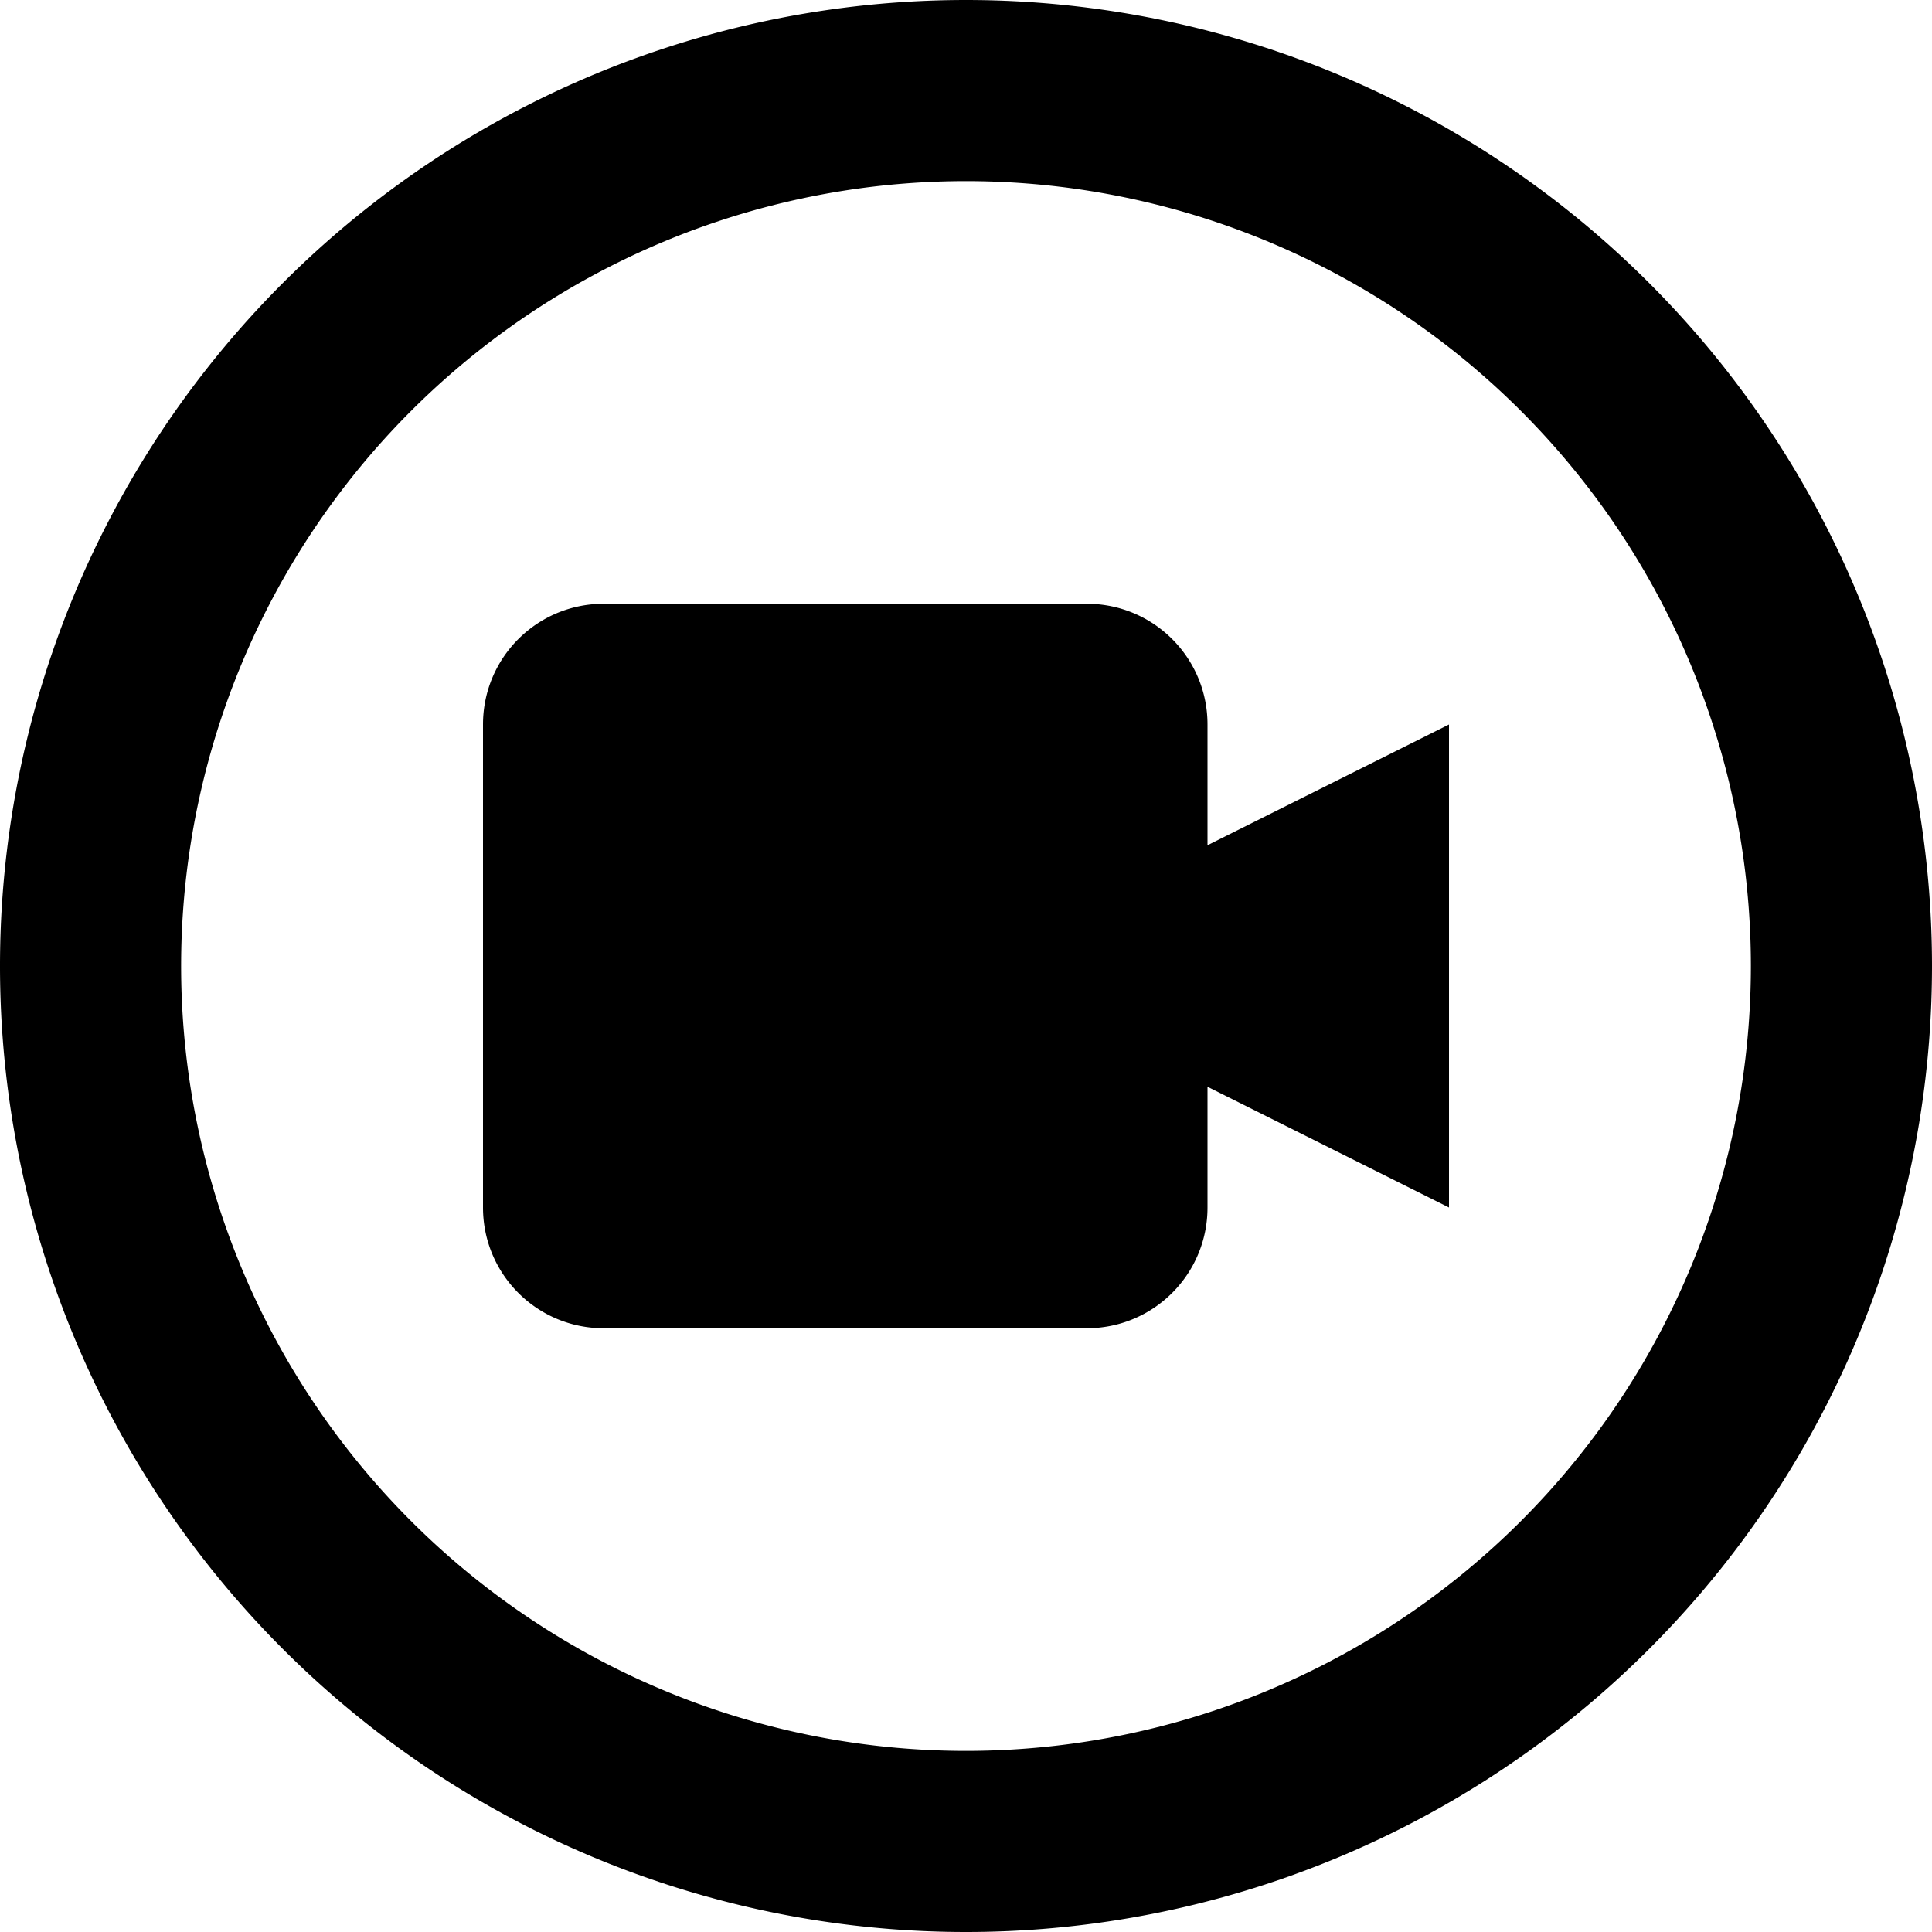 <svg fill="currentColor" xmlns="http://www.w3.org/2000/svg" viewBox="0 0 512 512"><!--! Font Awesome Pro 7.1.0 by @fontawesome - https://fontawesome.com License - https://fontawesome.com/license (Commercial License) Copyright 2025 Fonticons, Inc. --><path fill="currentColor" d="M256 48a208 208 0 1 1 0 416 208 208 0 1 1 0-416zm0 464a256 256 0 1 0 0-512 256 256 0 1 0 0 512zM128 192l0 128c0 17.7 14.3 32 32 32l128 0c17.7 0 32-14.3 32-32l0-32 64 32 0-128-64 32 0-32c0-17.7-14.3-32-32-32l-128 0c-17.7 0-32 14.3-32 32z"/></svg>